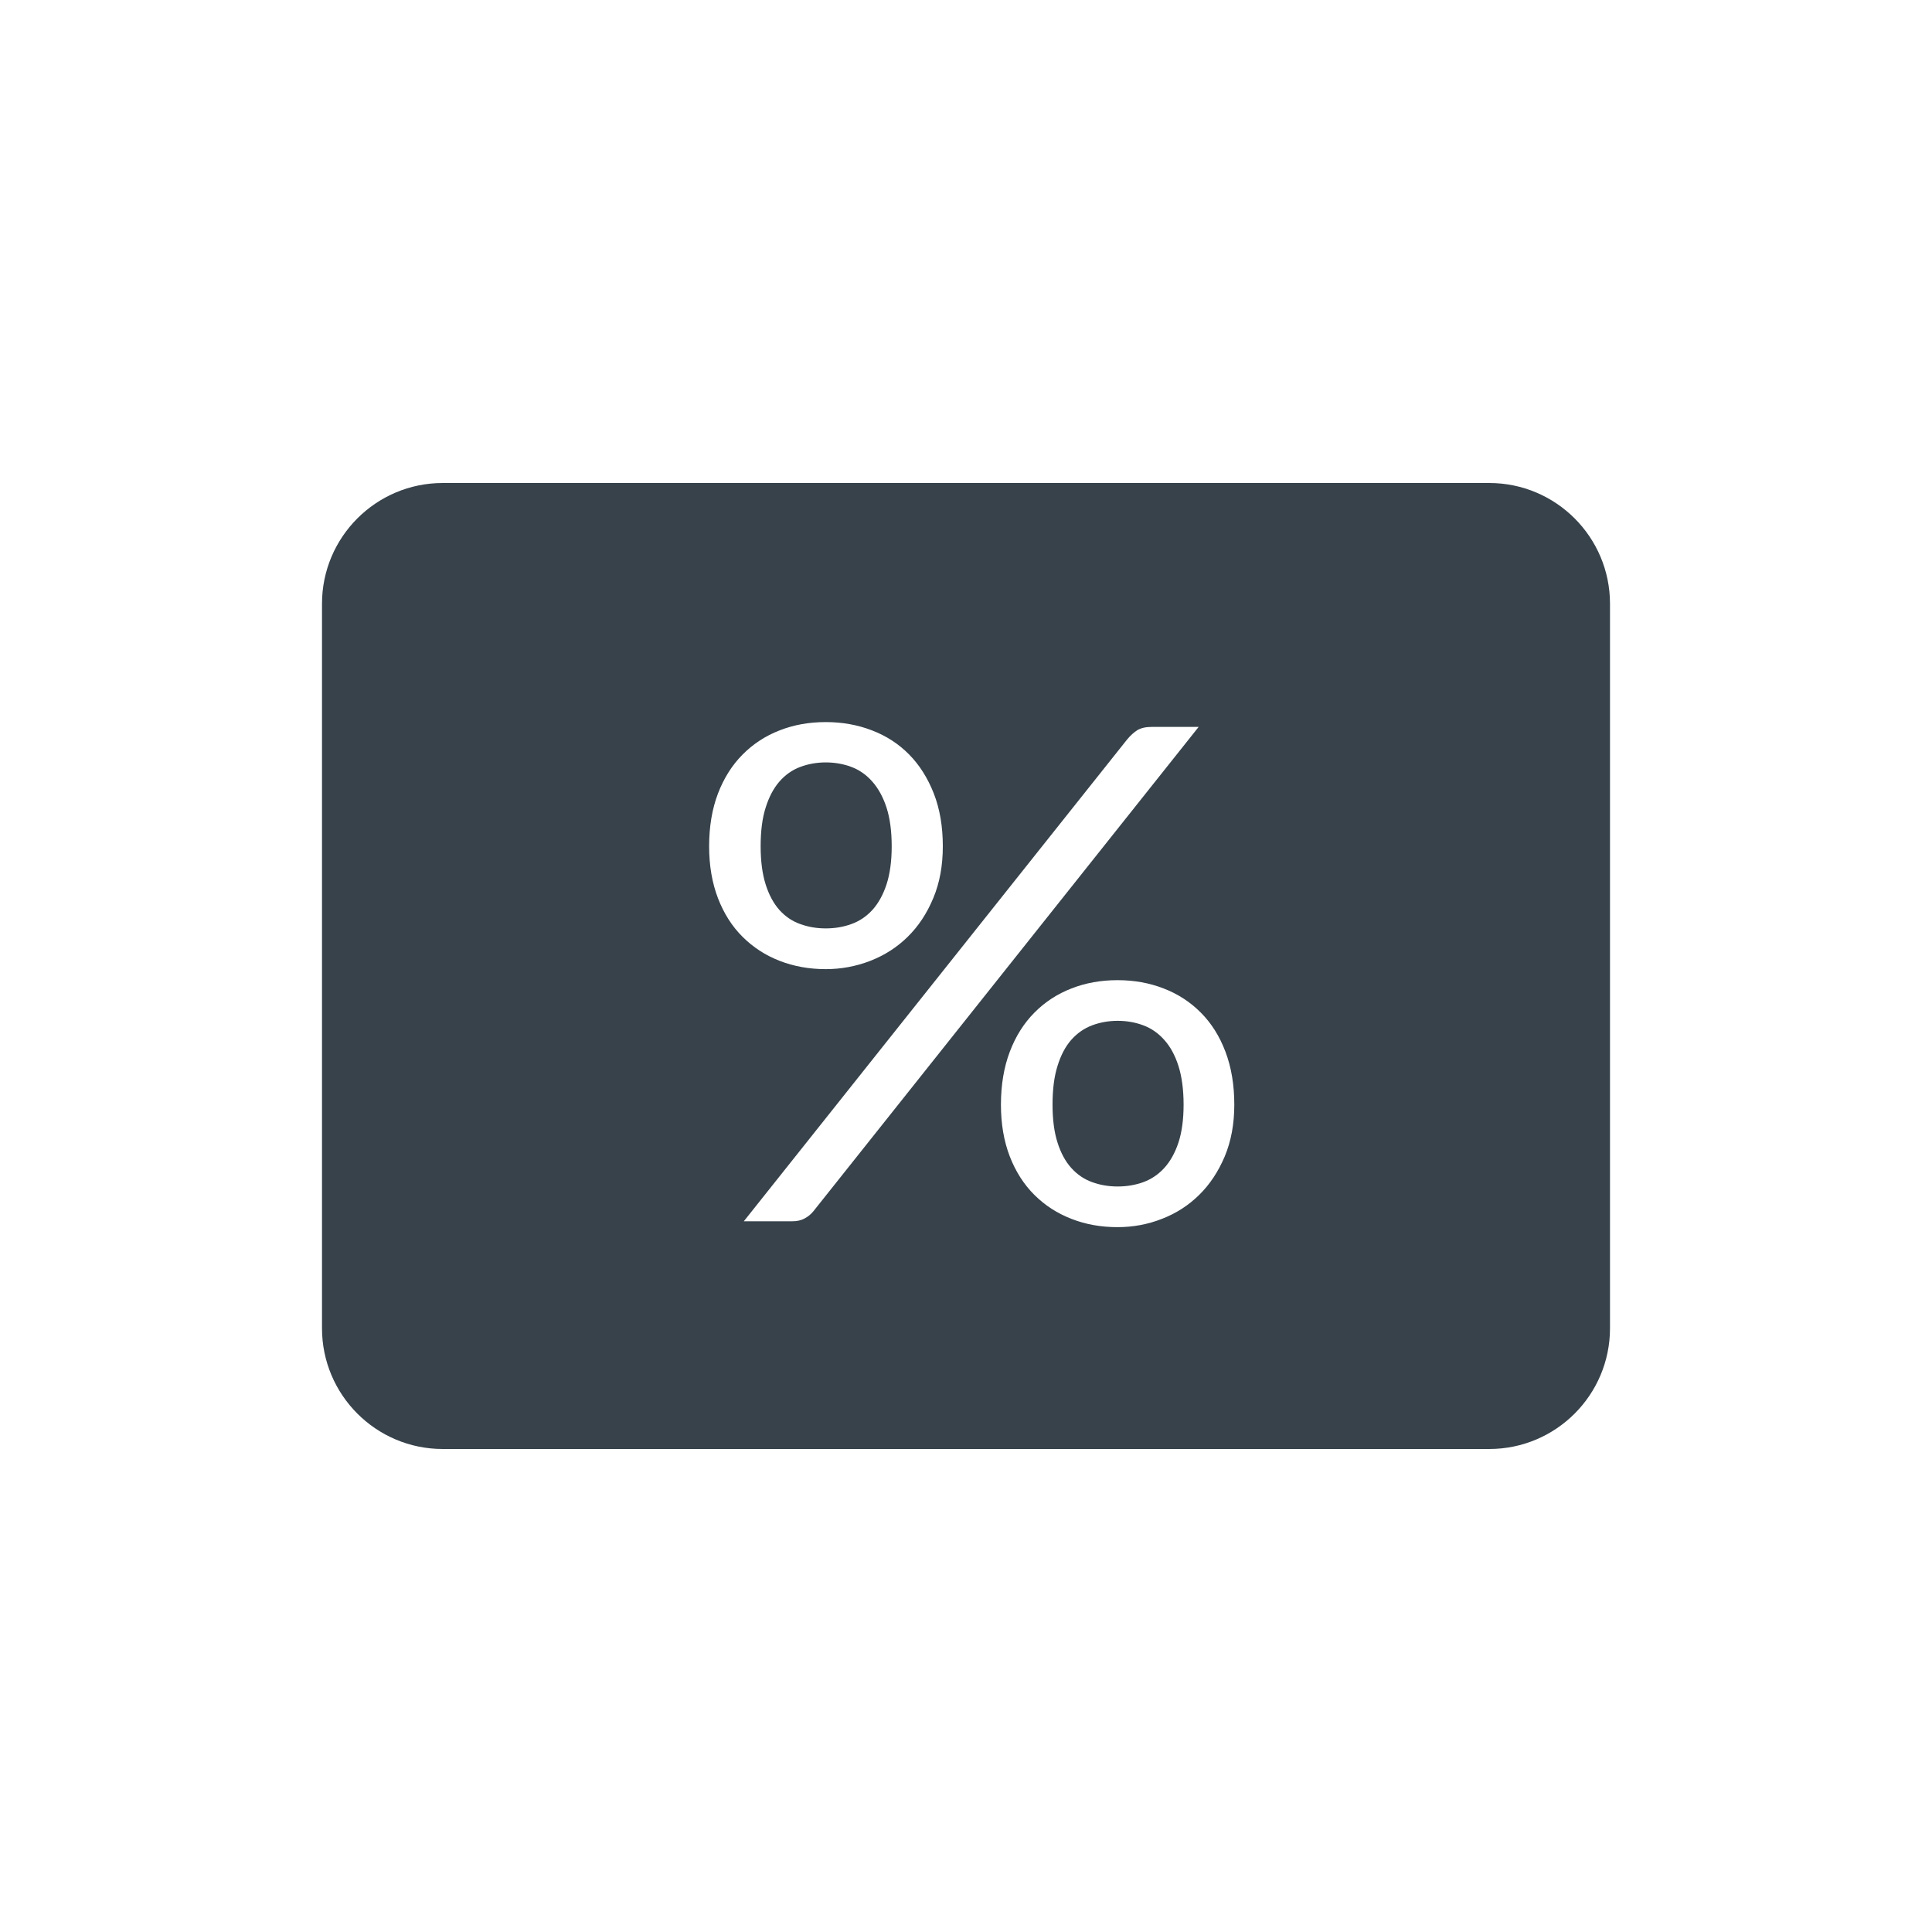 <svg xmlns="http://www.w3.org/2000/svg" width="24" height="24" viewBox="0 0 24 24">
    <path fill="rgb(55, 66, 75)" fill-rule="evenodd" d="M18.5 6c.828 0 1.5.672 1.5 1.5v9c0 .828-.672 1.5-1.5 1.5h-13c-.828 0-1.5-.672-1.5-1.5v-9C4 6.672 4.672 6 5.5 6h13zm-4.617 6.176c-.207 0-.398.034-.573.103-.176.068-.329.168-.46.3-.13.131-.233.293-.306.486-.073.193-.11.412-.11.658 0 .24.037.454.11.643.073.188.175.348.306.478s.284.229.46.297c.175.069.366.103.573.103.192 0 .376-.034.551-.103.176-.068.33-.167.462-.297.133-.13.238-.29.318-.478.079-.189.119-.403.119-.643 0-.246-.037-.465-.11-.658-.073-.193-.175-.355-.306-.486-.131-.132-.285-.232-.462-.3-.177-.069-.367-.103-.572-.103zM14.89 9.03h-.585c-.073 0-.132.014-.176.04-.044.028-.086.066-.126.114L9.24 15.171h.603c.058 0 .108-.011.151-.034.043-.023.08-.053.11-.09l4.786-6.017zm-1.006 3.651c.113 0 .22.019.318.056.1.037.186.097.26.18.075.083.134.19.177.324.042.133.064.293.064.482 0 .186-.022.343-.064.471-.043.129-.102.234-.176.315-.075.082-.162.14-.26.176-.1.036-.206.054-.319.054-.112 0-.218-.018-.317-.054-.1-.036-.185-.094-.259-.176-.073-.081-.13-.186-.171-.315-.041-.128-.062-.285-.062-.471 0-.189.02-.35.062-.482.041-.133.098-.241.171-.324.074-.083.16-.143.259-.18.099-.037.205-.056.317-.056zM10.258 8.97c-.207 0-.398.034-.573.103-.176.068-.329.168-.46.3-.13.131-.233.293-.306.484-.073.192-.11.41-.11.656 0 .24.037.455.11.645.073.19.175.35.306.48s.284.23.46.298c.175.068.366.103.573.103.192 0 .377-.035.553-.103.177-.069.332-.168.464-.298.133-.13.239-.29.318-.48.08-.19.119-.405.119-.645 0-.246-.037-.464-.112-.656-.075-.191-.177-.353-.306-.484-.13-.132-.284-.232-.462-.3-.178-.069-.37-.103-.574-.103zm0 .501c.113 0 .219.019.318.056.099.037.186.098.26.182.075.085.134.192.177.324.042.131.064.291.064.48 0 .186-.022.343-.064.473-.043.13-.102.236-.176.318-.075.081-.162.14-.261.175-.099.036-.205.054-.318.054-.112 0-.218-.018-.317-.054-.1-.035-.186-.094-.259-.175-.073-.082-.13-.188-.171-.318-.041-.13-.062-.287-.062-.473 0-.189.02-.349.062-.48.041-.132.098-.24.171-.324.073-.084.16-.145.259-.182.099-.037.205-.056.317-.056z"/>
</svg>
